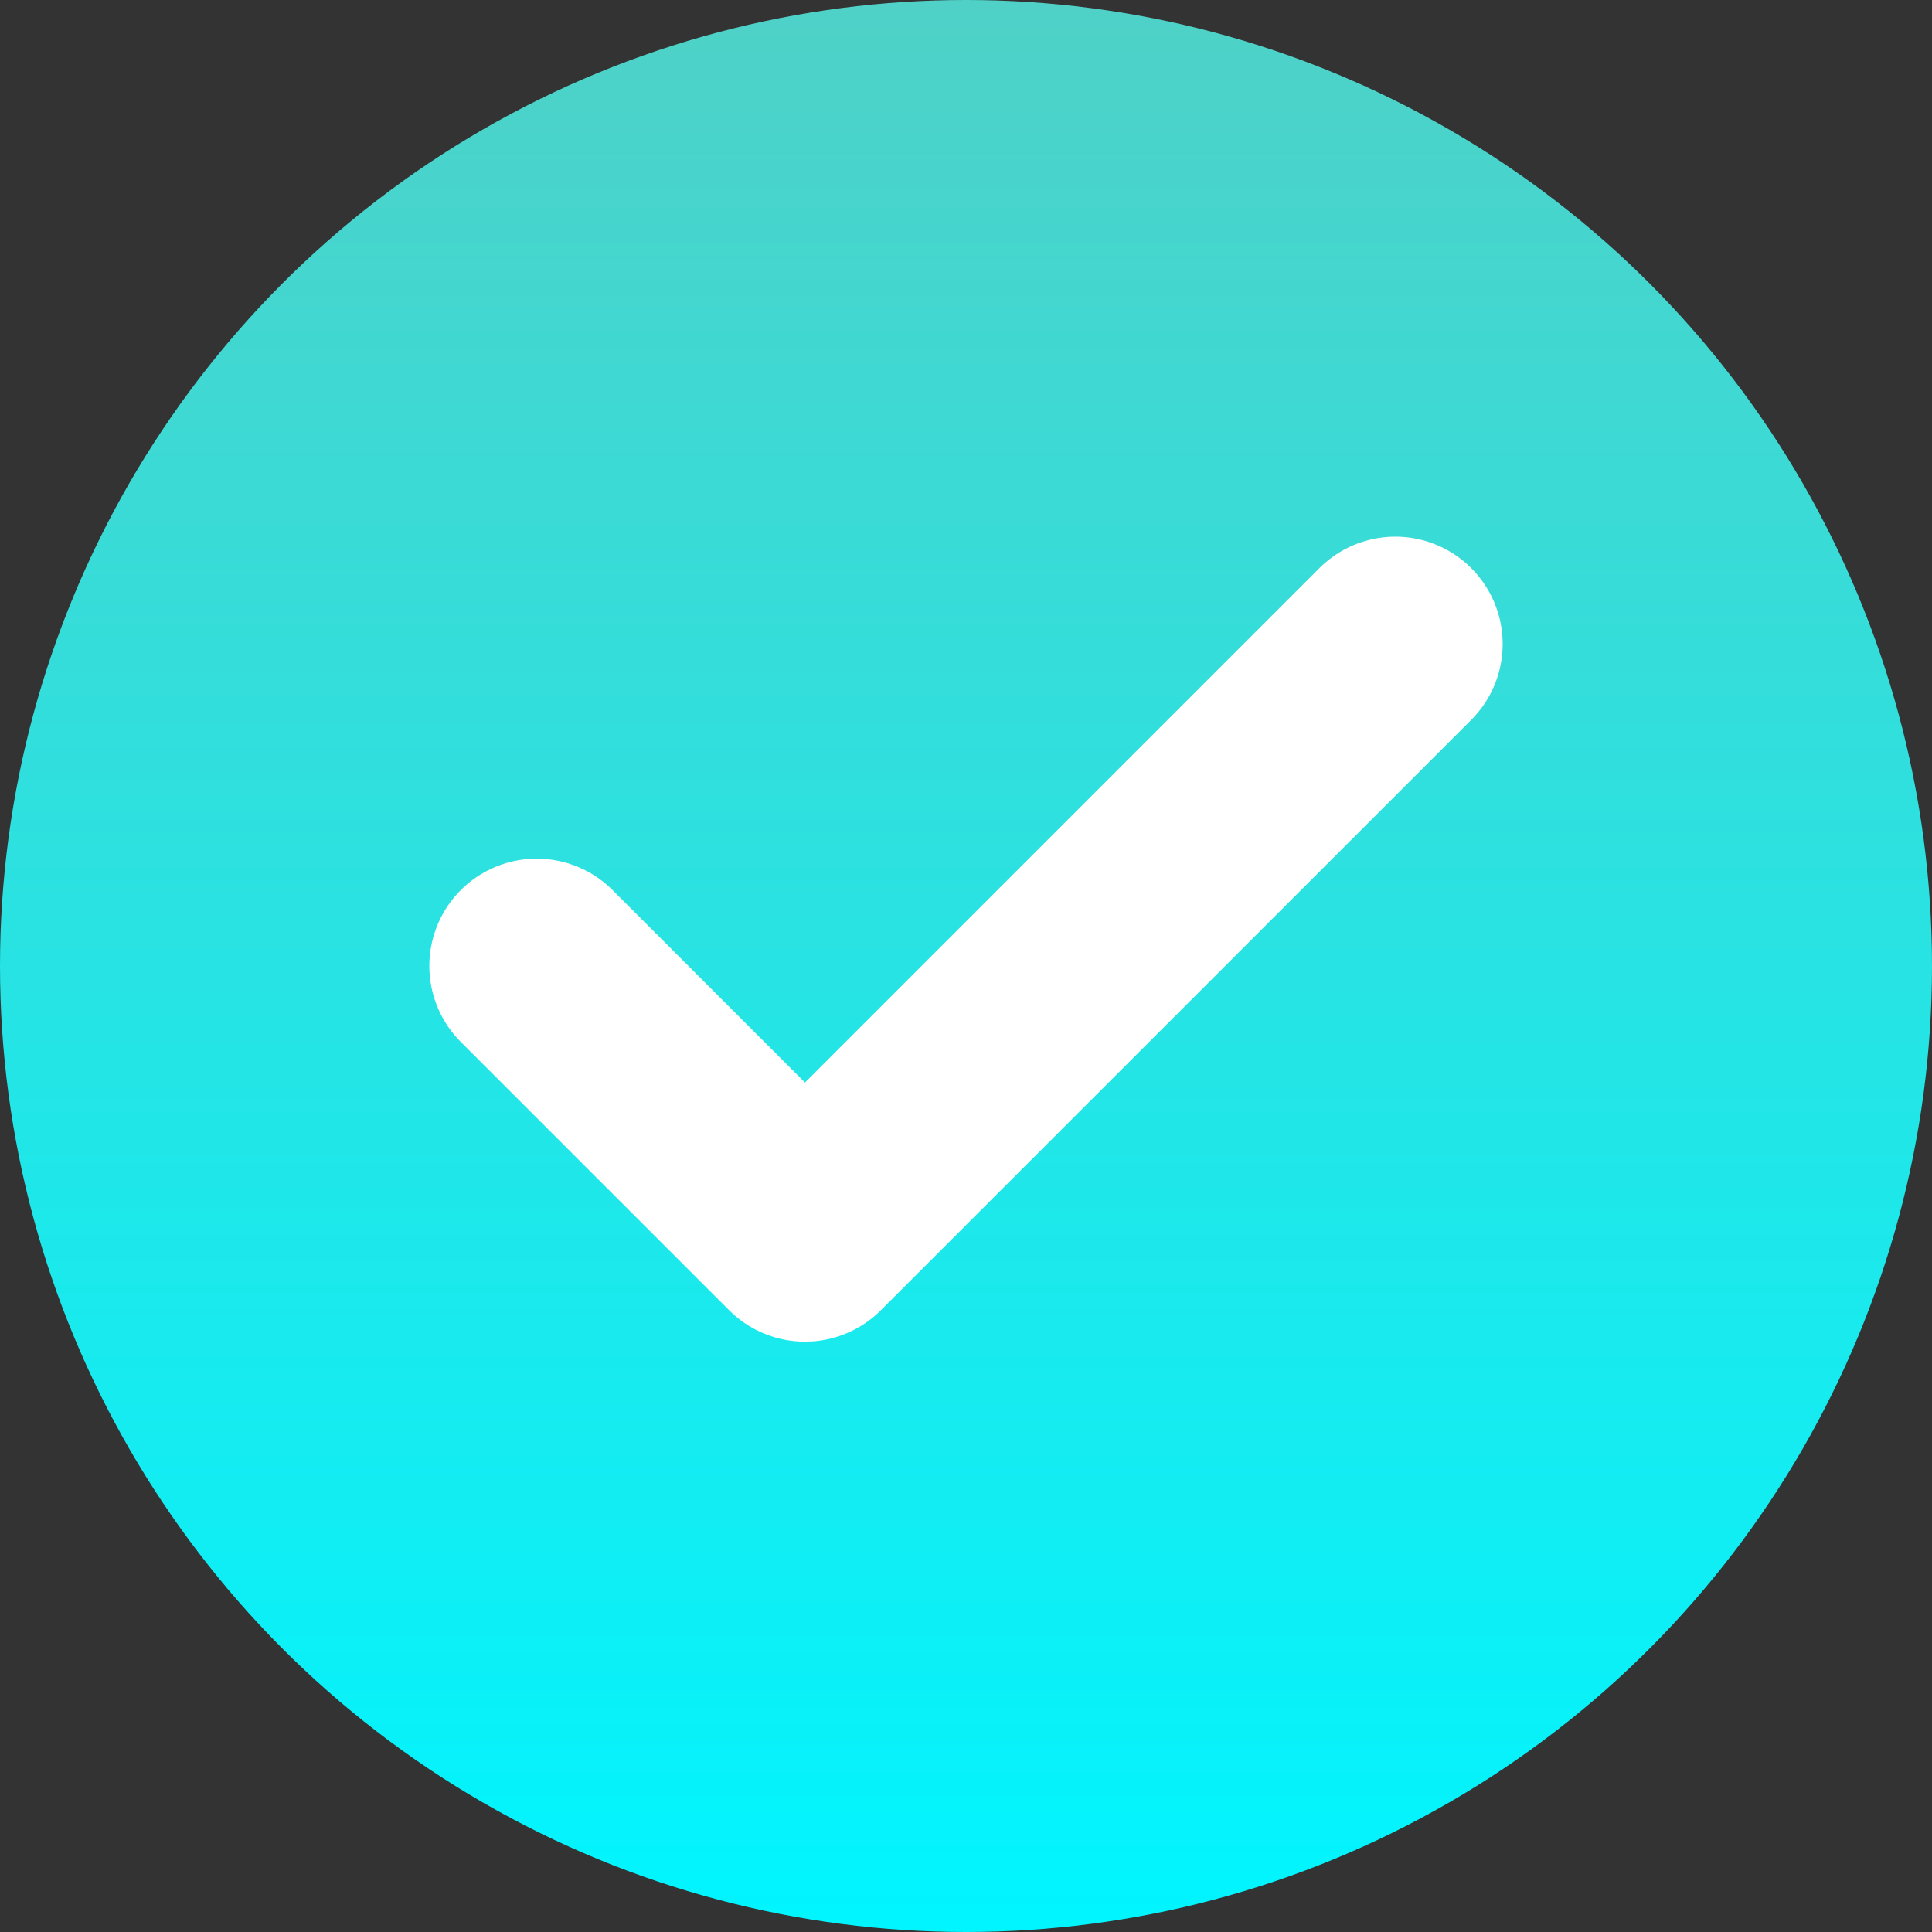 <svg width="18" height="18" viewBox="0 0 18 18" fill="none" xmlns="http://www.w3.org/2000/svg">
  <rect x="0" y="0" width="18" height="18" fill="#333333" stroke="none"/>
  <defs>
    <linearGradient id="verifiedGradient" x1="9" y1="0" x2="9" y2="18" gradientUnits="userSpaceOnUse">
      <stop offset="0%" stop-color="#4FD1C7"/>
      <stop offset="100%" stop-color="#00F5FF"/>
    </linearGradient>
  </defs>
  
  <!-- Verified badge circle -->
  <circle cx="9" cy="9" r="9" fill="url(#verifiedGradient)"/>
  
  <!-- Checkmark -->
  <path d="M5 9L7.5 11.5L13 6" stroke="white" stroke-width="2" stroke-linecap="round" stroke-linejoin="round"/>
</svg>